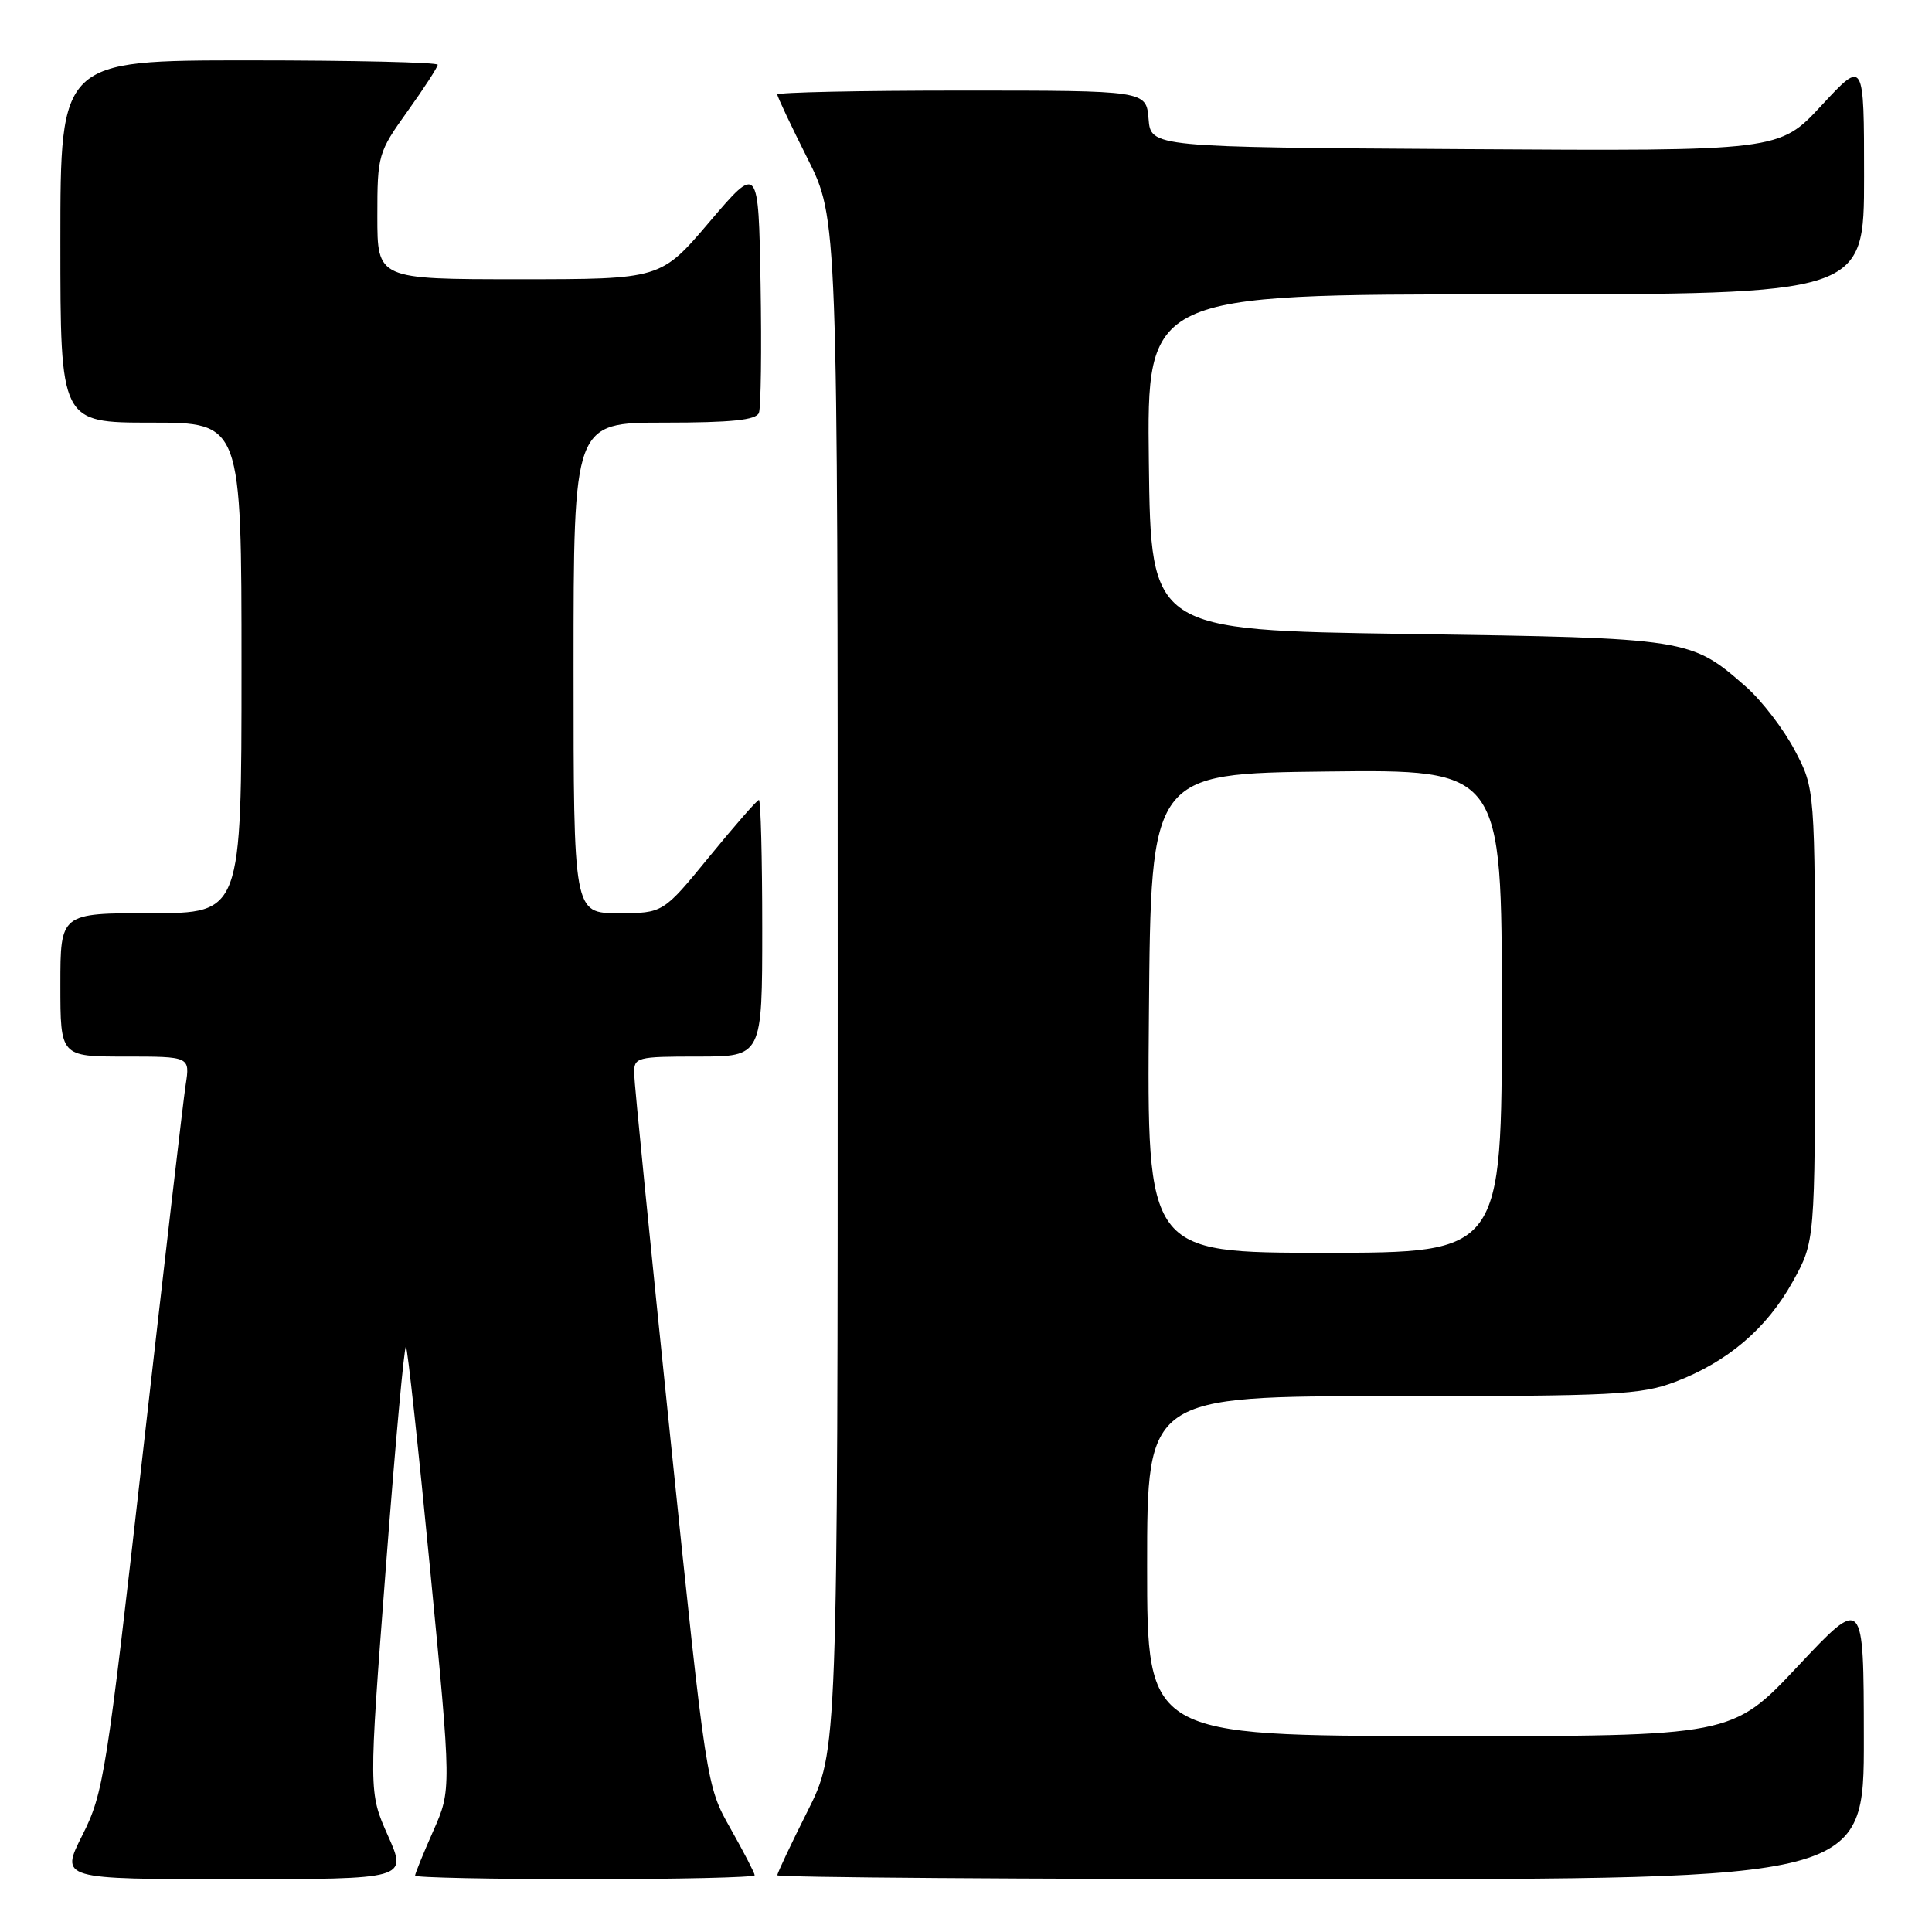 <?xml version="1.0" encoding="UTF-8" standalone="no"?>
<!DOCTYPE svg PUBLIC "-//W3C//DTD SVG 1.1//EN" "http://www.w3.org/Graphics/SVG/1.1/DTD/svg11.dtd" >
<svg xmlns="http://www.w3.org/2000/svg" xmlns:xlink="http://www.w3.org/1999/xlink" version="1.1" viewBox="0 0 256 256">
 <g >
 <path fill="currentColor"
d=" M 51.41 243.25 C 48.85 237.50 48.85 237.50 51.12 207.78 C 52.37 191.43 53.57 178.23 53.79 178.45 C 54.01 178.67 55.45 191.97 57.00 208.01 C 59.82 237.17 59.82 237.17 57.41 242.61 C 56.08 245.61 55.00 248.27 55.00 248.53 C 55.00 248.79 65.12 249.00 77.50 249.00 C 89.88 249.00 100.00 248.77 100.00 248.48 C 100.00 248.20 98.56 245.42 96.80 242.30 C 93.60 236.64 93.60 236.64 88.83 190.57 C 86.21 165.23 84.04 143.49 84.03 142.25 C 84.00 140.09 84.34 140.00 92.50 140.00 C 101.00 140.00 101.00 140.00 101.00 123.00 C 101.00 113.65 100.80 106.00 100.56 106.00 C 100.32 106.00 97.37 109.38 94.00 113.50 C 87.87 121.00 87.87 121.00 81.94 121.00 C 76.00 121.00 76.00 121.00 76.00 88.50 C 76.00 56.00 76.00 56.00 88.03 56.00 C 96.93 56.00 100.19 55.66 100.56 54.71 C 100.83 54.00 100.93 46.30 100.78 37.60 C 100.50 21.78 100.50 21.78 94.02 29.39 C 87.55 37.00 87.55 37.00 68.77 37.00 C 50.00 37.00 50.00 37.00 50.00 28.66 C 50.00 20.53 50.10 20.19 54.00 14.74 C 56.20 11.67 58.00 8.89 58.00 8.58 C 58.00 8.26 46.75 8.00 33.00 8.00 C 8.00 8.00 8.00 8.00 8.00 32.00 C 8.00 56.00 8.00 56.00 20.00 56.00 C 32.00 56.00 32.00 56.00 32.00 88.50 C 32.00 121.00 32.00 121.00 20.00 121.00 C 8.00 121.00 8.00 121.00 8.00 130.50 C 8.00 140.00 8.00 140.00 16.59 140.00 C 25.18 140.00 25.18 140.00 24.60 143.75 C 24.28 145.81 21.74 167.71 18.94 192.41 C 14.11 235.16 13.72 237.61 10.92 243.16 C 7.97 249.00 7.97 249.00 30.97 249.00 C 53.97 249.00 53.97 249.00 51.41 243.25 Z  M 246.97 230.25 C 246.95 211.50 246.95 211.50 238.22 220.79 C 229.50 230.07 229.50 230.07 190.75 230.04 C 152.00 230.00 152.00 230.00 152.00 207.50 C 152.00 185.00 152.00 185.00 184.49 185.00 C 213.94 185.00 217.44 184.82 221.96 183.11 C 228.92 180.46 234.10 176.05 237.55 169.82 C 240.50 164.50 240.50 164.50 240.50 134.50 C 240.50 104.50 240.50 104.50 237.81 99.41 C 236.34 96.61 233.44 92.84 231.39 91.03 C 224.03 84.57 223.87 84.55 186.50 84.00 C 152.50 83.50 152.50 83.50 152.23 61.25 C 151.96 39.00 151.96 39.00 199.48 39.00 C 247.00 39.00 247.00 39.00 247.00 23.44 C 247.00 7.89 247.00 7.89 241.38 13.95 C 235.76 20.02 235.76 20.02 194.13 19.76 C 152.50 19.50 152.50 19.50 152.19 15.75 C 151.88 12.00 151.88 12.00 127.44 12.00 C 114.00 12.00 103.00 12.23 103.00 12.52 C 103.00 12.81 104.80 16.62 107.00 21.00 C 111.00 28.96 111.00 28.96 111.00 130.50 C 111.00 232.04 111.00 232.04 107.00 240.00 C 104.80 244.38 103.00 248.19 103.00 248.48 C 103.00 248.77 135.40 249.00 175.00 249.00 C 247.00 249.00 247.00 249.00 246.97 230.25 Z  M 152.24 134.25 C 152.50 102.50 152.50 102.50 175.75 102.23 C 199.00 101.96 199.00 101.96 199.00 133.98 C 199.00 166.00 199.00 166.00 175.49 166.00 C 151.97 166.00 151.97 166.00 152.24 134.25 Z "/>
</g>
</svg>